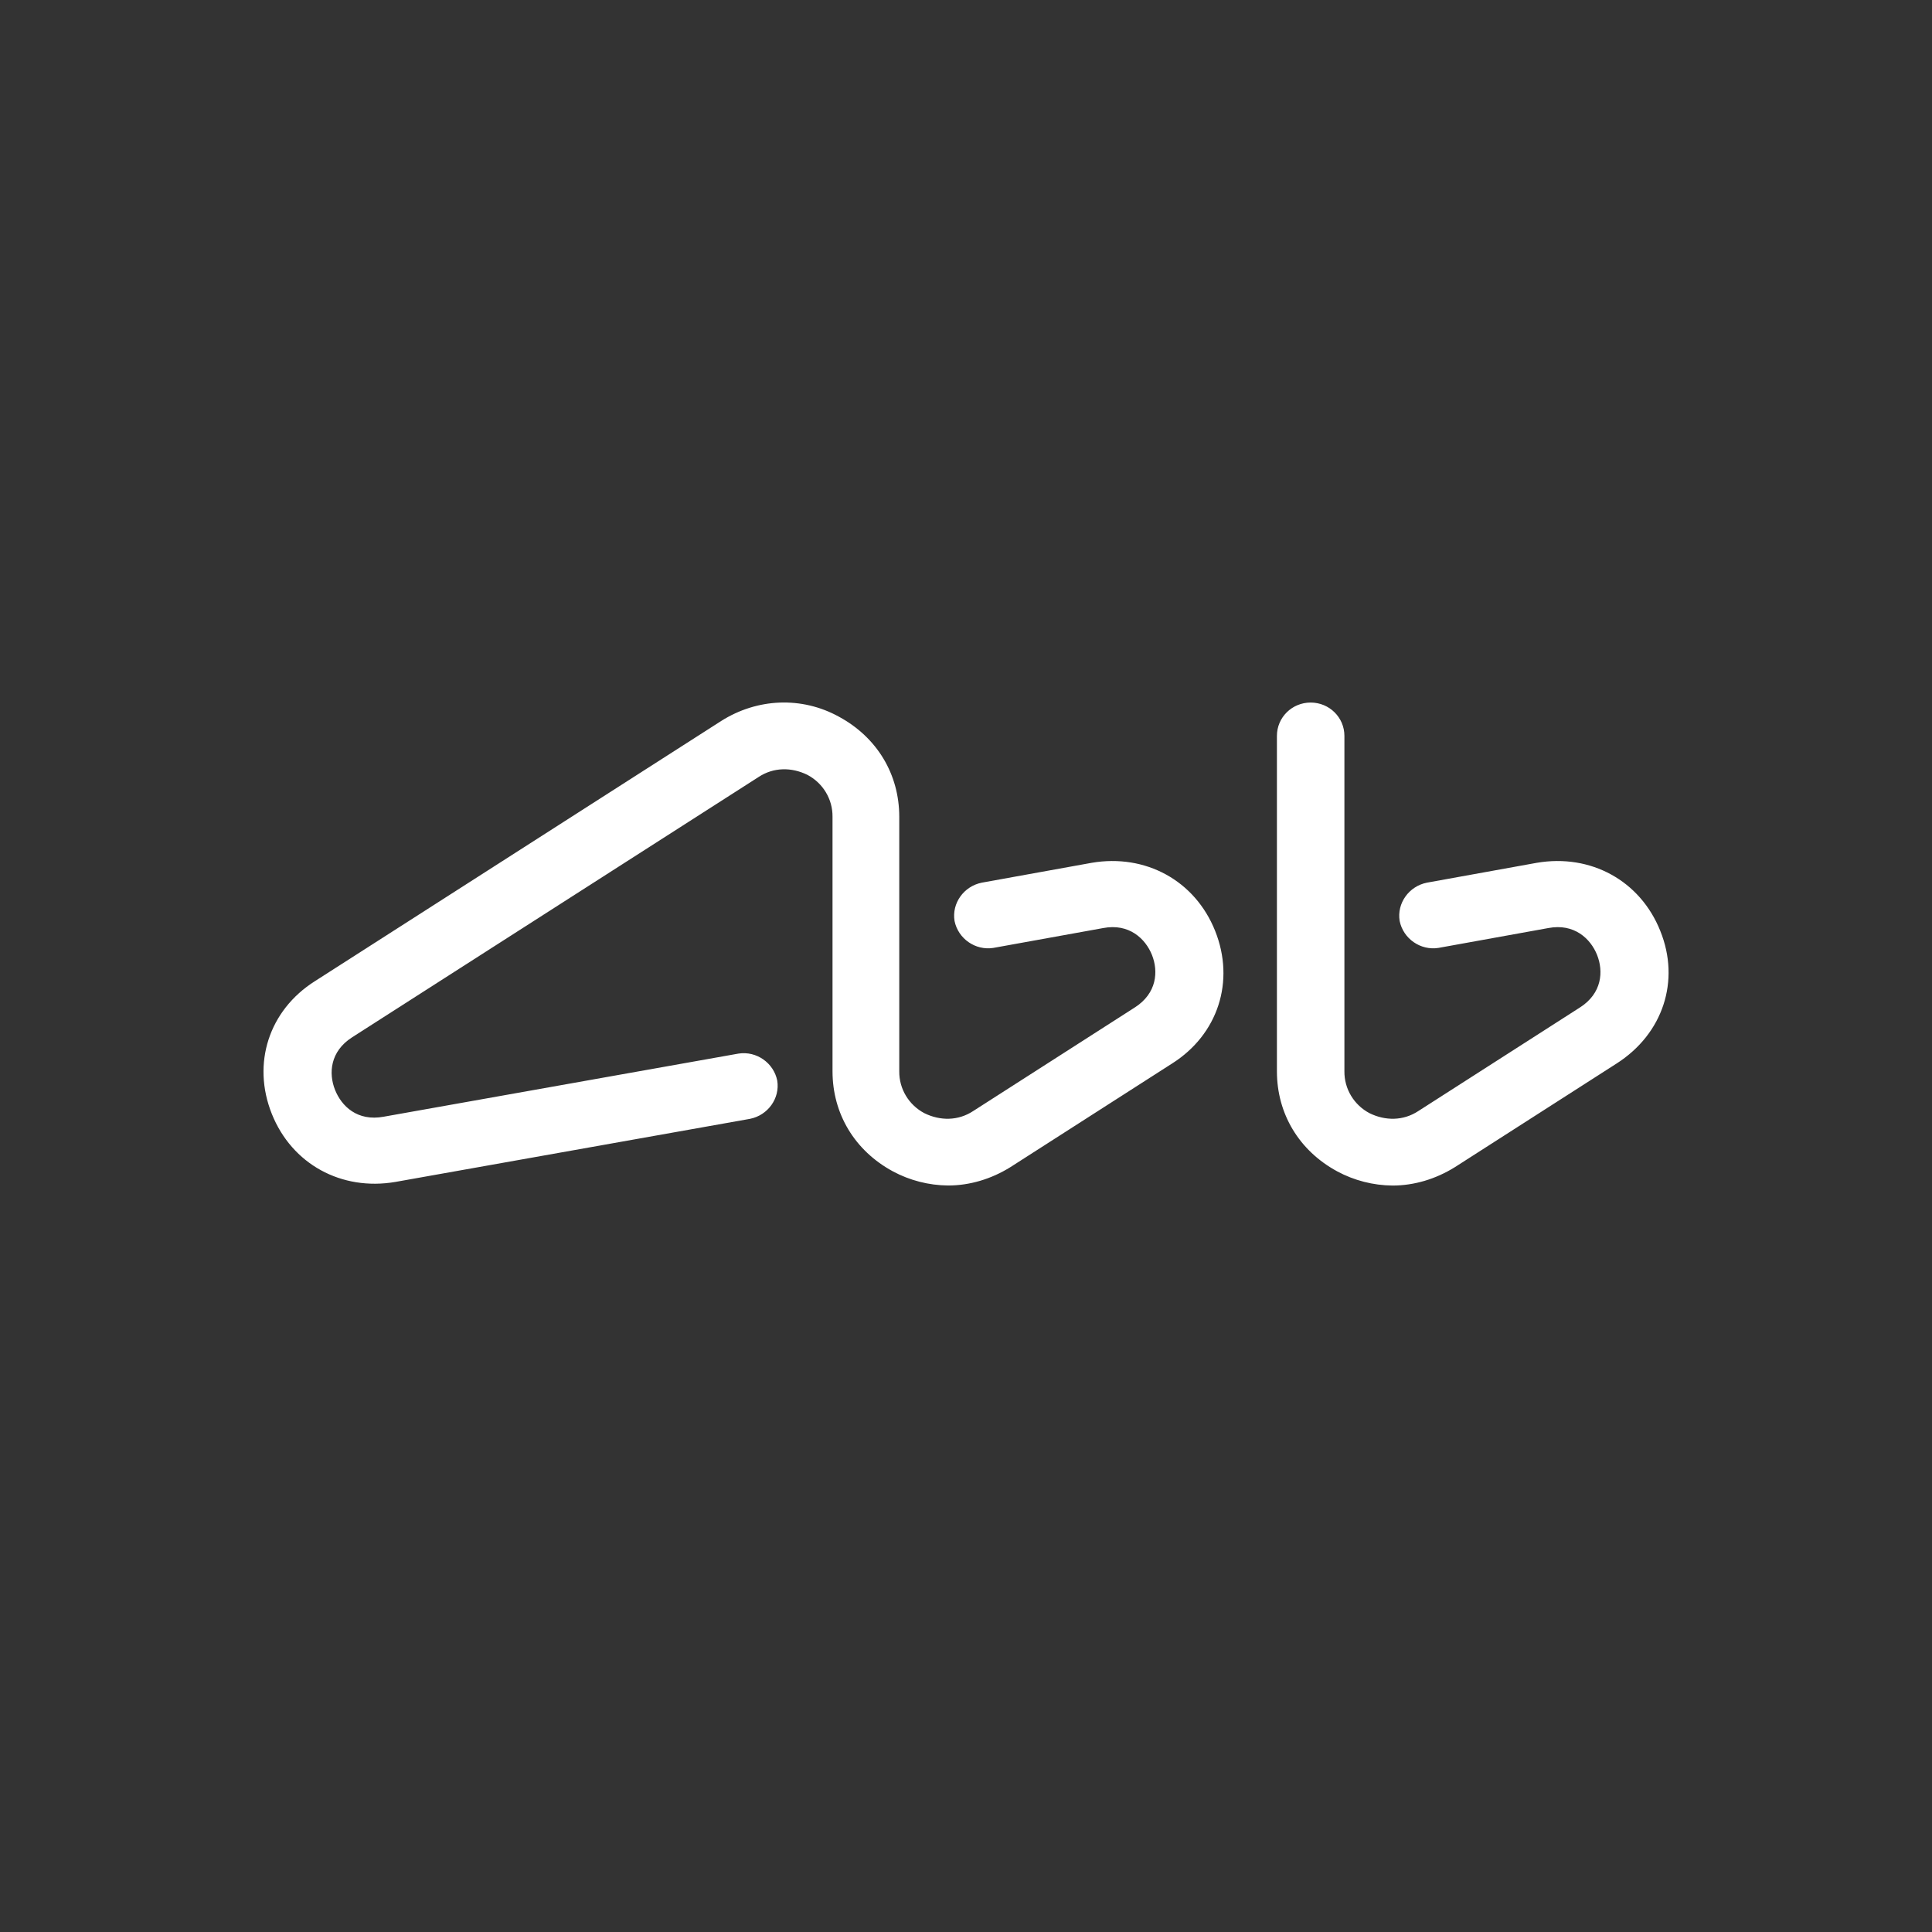 <svg height="44" viewBox="0 0 44 44" width="44" xmlns="http://www.w3.org/2000/svg"><rect x="0" y="0" width="44" height="44" fill="#333333" stroke="none"/><path d="m24.862 19.65-2.502.452c-.409.081-.687.468-.621.872.082.404.474.678.883.614l2.502-.452c.589-.113.964.242 1.112.614.147.371.114.872-.393 1.195l-3.679 2.358c-.343.226-.752.226-1.112.049-.356-.188-.576-.555-.572-.953v-5.798c0-.969-.507-1.809-1.373-2.278-.85-.469-1.863-.421-2.681.096l-9.255 5.927c-1.047.663-1.439 1.874-.981 3.021.458 1.147 1.586 1.76 2.813 1.551l8.077-1.437c.409-.081.687-.468.621-.872-.082-.404-.474-.678-.883-.614l-8.077 1.437c-.605.113-.965-.242-1.112-.614-.147-.372-.114-.872.392-1.195l9.255-5.927c.343-.226.752-.226 1.112-.049.356.188.576.555.572.953v5.798c0 .969.507 1.809 1.373 2.278.386.208.819.319 1.259.323.49 0 .981-.145 1.422-.42l3.679-2.358c1.047-.662 1.439-1.874.981-3.02-.458-1.147-1.586-1.761-2.812-1.551zm12.95 1.551c-.458-1.147-1.586-1.761-2.813-1.551l-2.502.452c-.409.081-.687.468-.621.872.082.404.474.678.883.614l2.502-.452c.589-.113.965.242 1.112.614.147.371.114.872-.392 1.195l-3.679 2.358c-.343.226-.752.226-1.112.049-.356-.188-.576-.555-.572-.953v-7.64c0-.42-.343-.759-.769-.759-.425 0-.768.339-.768.759v7.64c0 .969.507 1.809 1.373 2.278.386.208.819.319 1.259.323.491 0 .981-.145 1.423-.42l3.679-2.358c1.063-.678 1.455-1.89.997-3.02z" fill="#fff"/></svg>